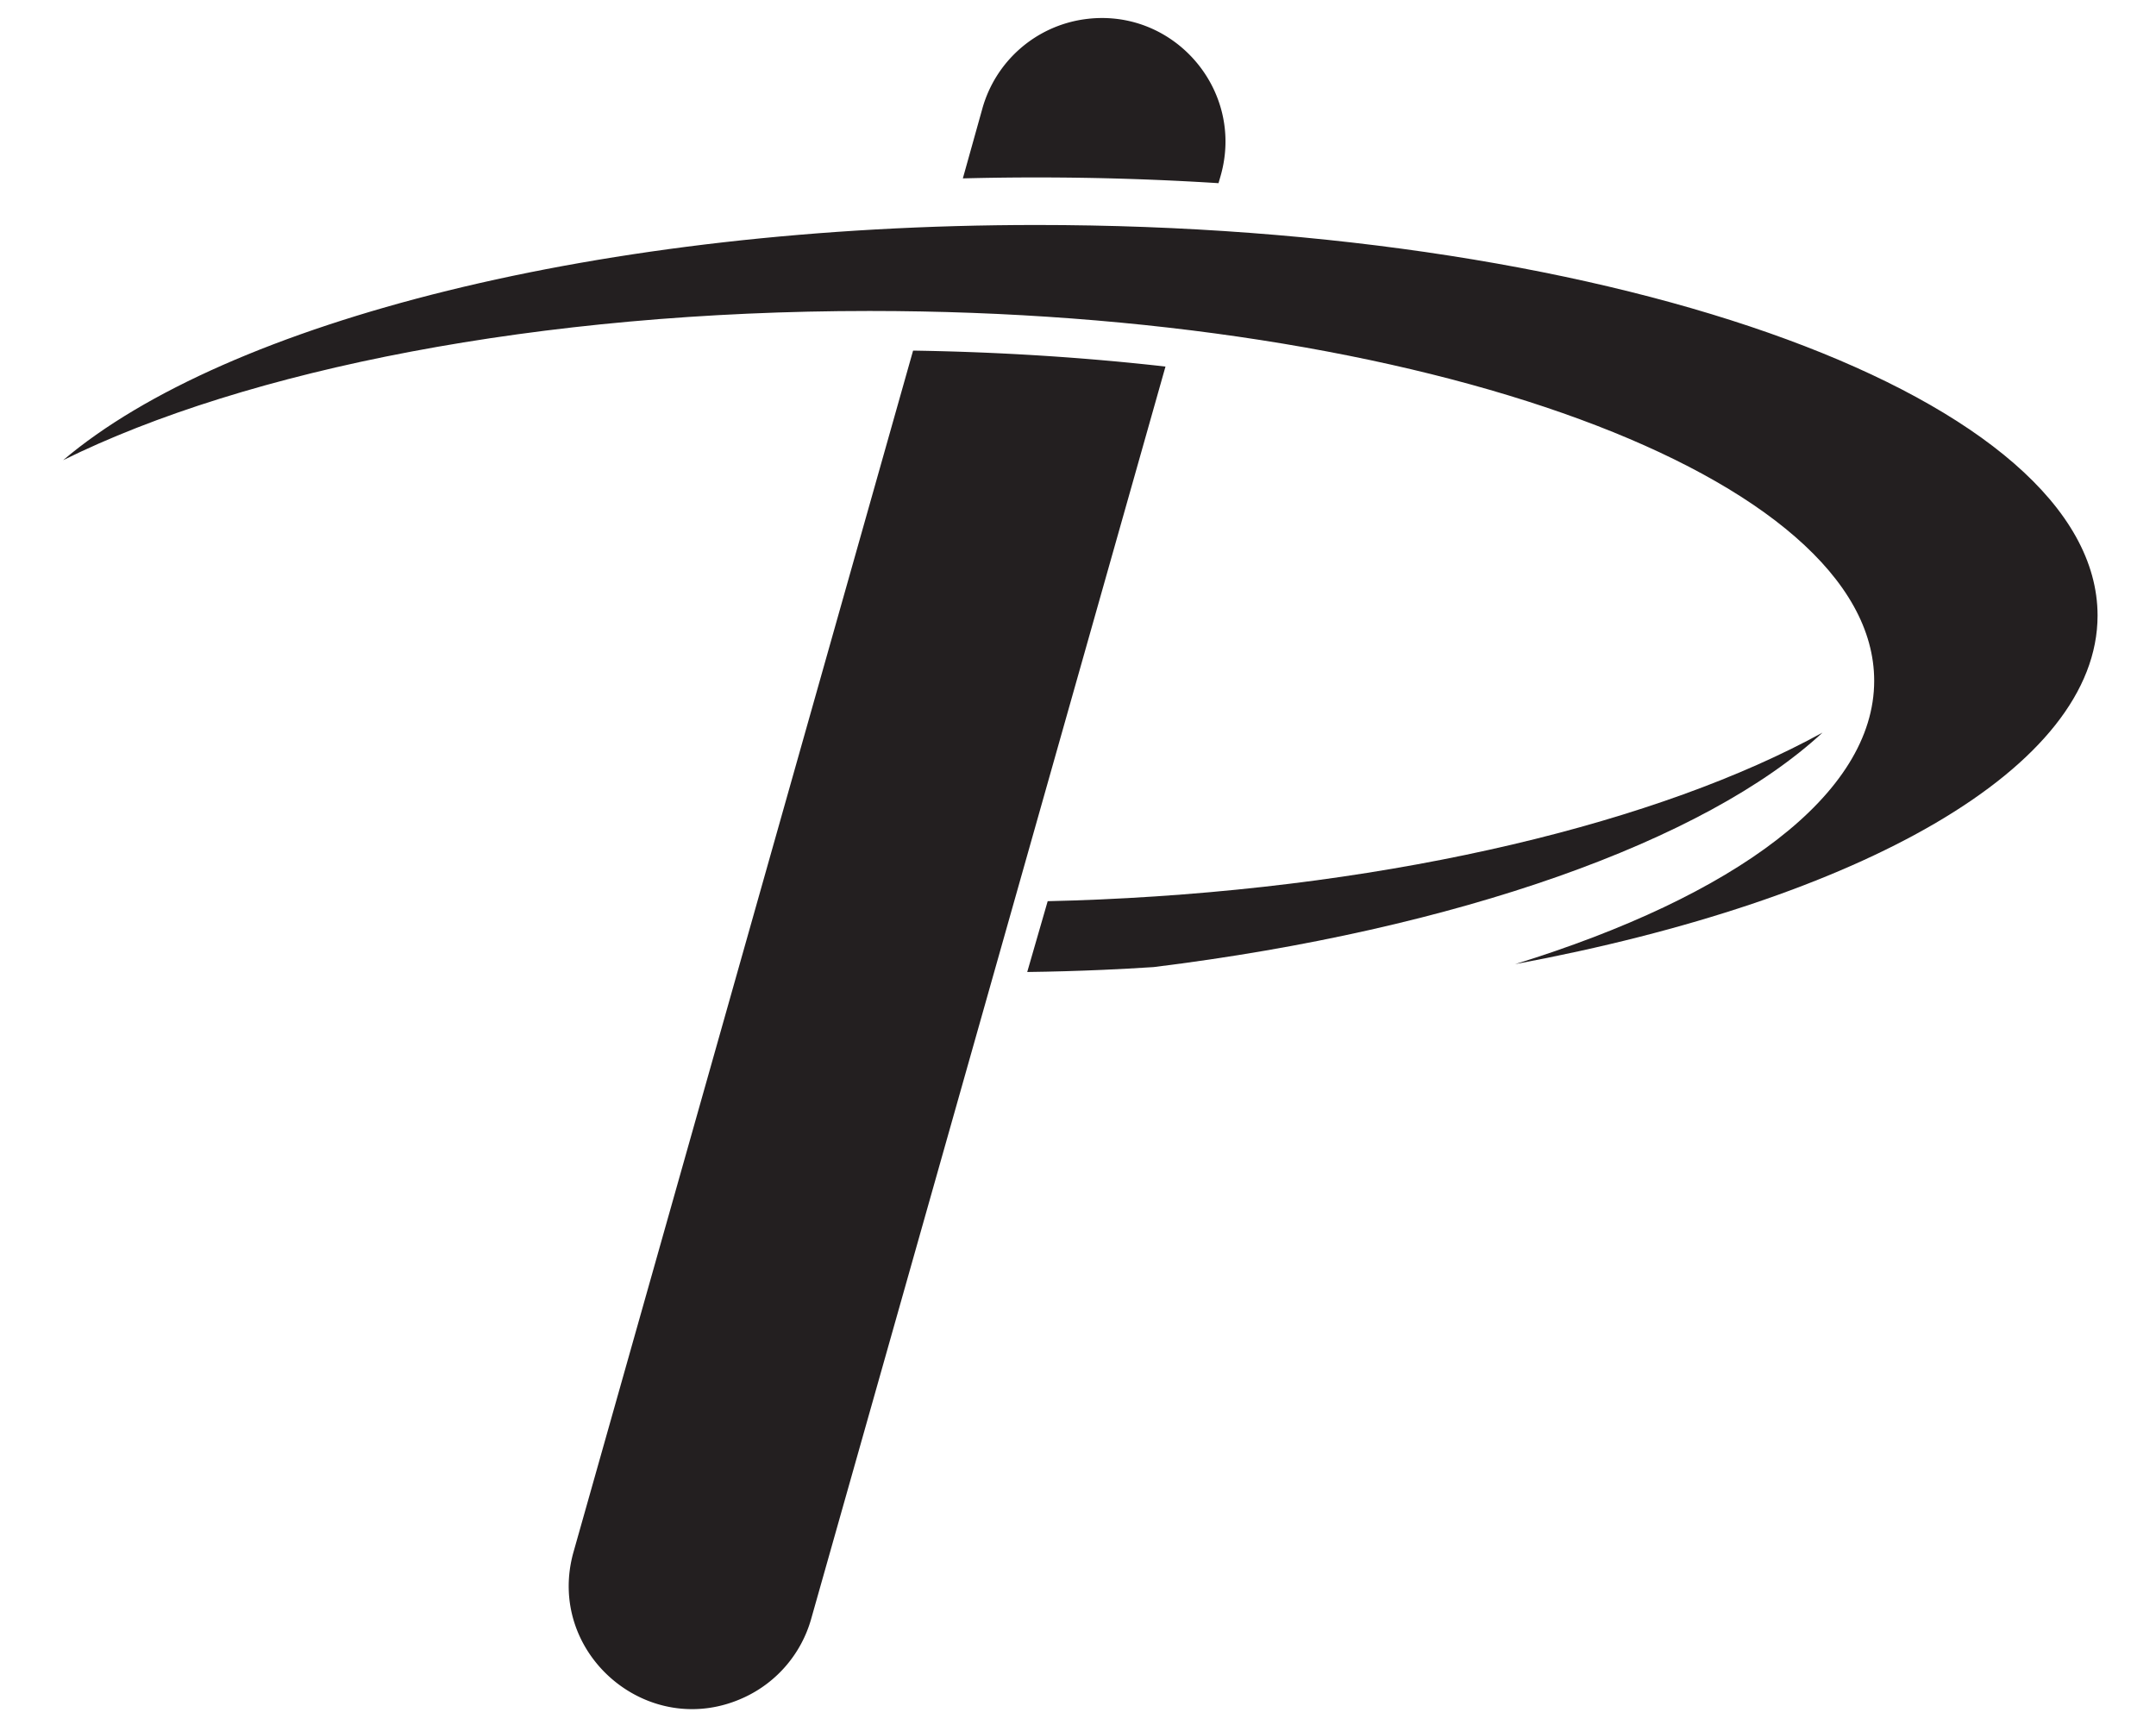 <svg id="Layer_3" data-name="Layer 3" xmlns="http://www.w3.org/2000/svg" viewBox="0 0 1000 800"><defs><style>.cls-1{fill:#231f20;}</style></defs><path class="cls-1" d="M480.82,82.29c28.76,0,56.94.92,84.35,2.66l.93-3.22c11.57-40-22-78.66-63.27-72.78h0a57.42,57.42,0,0,0-47.19,41.4l-9.05,32.38Q463.55,82.29,480.82,82.29Z"/><path class="cls-1" d="M510.21,417.14q-12.22.54-24.27.8l-9.49,32.84q17.42-.22,35.19-1,11.82-.52,23.45-1.28c141-17.39,256-58.47,310.24-108.75C770.26,381.06,648.58,411.05,510.21,417.14Z"/><path class="cls-1" d="M435.08,122.57l-.23.78q6.61-.22,13.28-.38C443.79,122.82,439.45,122.68,435.08,122.57Z"/><path class="cls-1" d="M345.46,787.07h0a57.26,57.26,0,0,0,30.7-36L540.58,170c-37.24-4.22-76.49-6.77-117.07-7.4L266.13,719.33C252.47,766.62,300.89,808,345.46,787.07Z"/><path class="cls-1" d="M480.82,104.34c-202.18,0-375.86,44.89-451.53,109.07,84.93-42,220.83-69.19,374-69.19,257.35,0,466,76.78,466,171.51,0,52.75-64.73,99.94-166.52,131.4,160.26-29.86,270.13-91,270.13-161.68C972.86,185.43,752.57,104.34,480.82,104.34Z"/></svg>